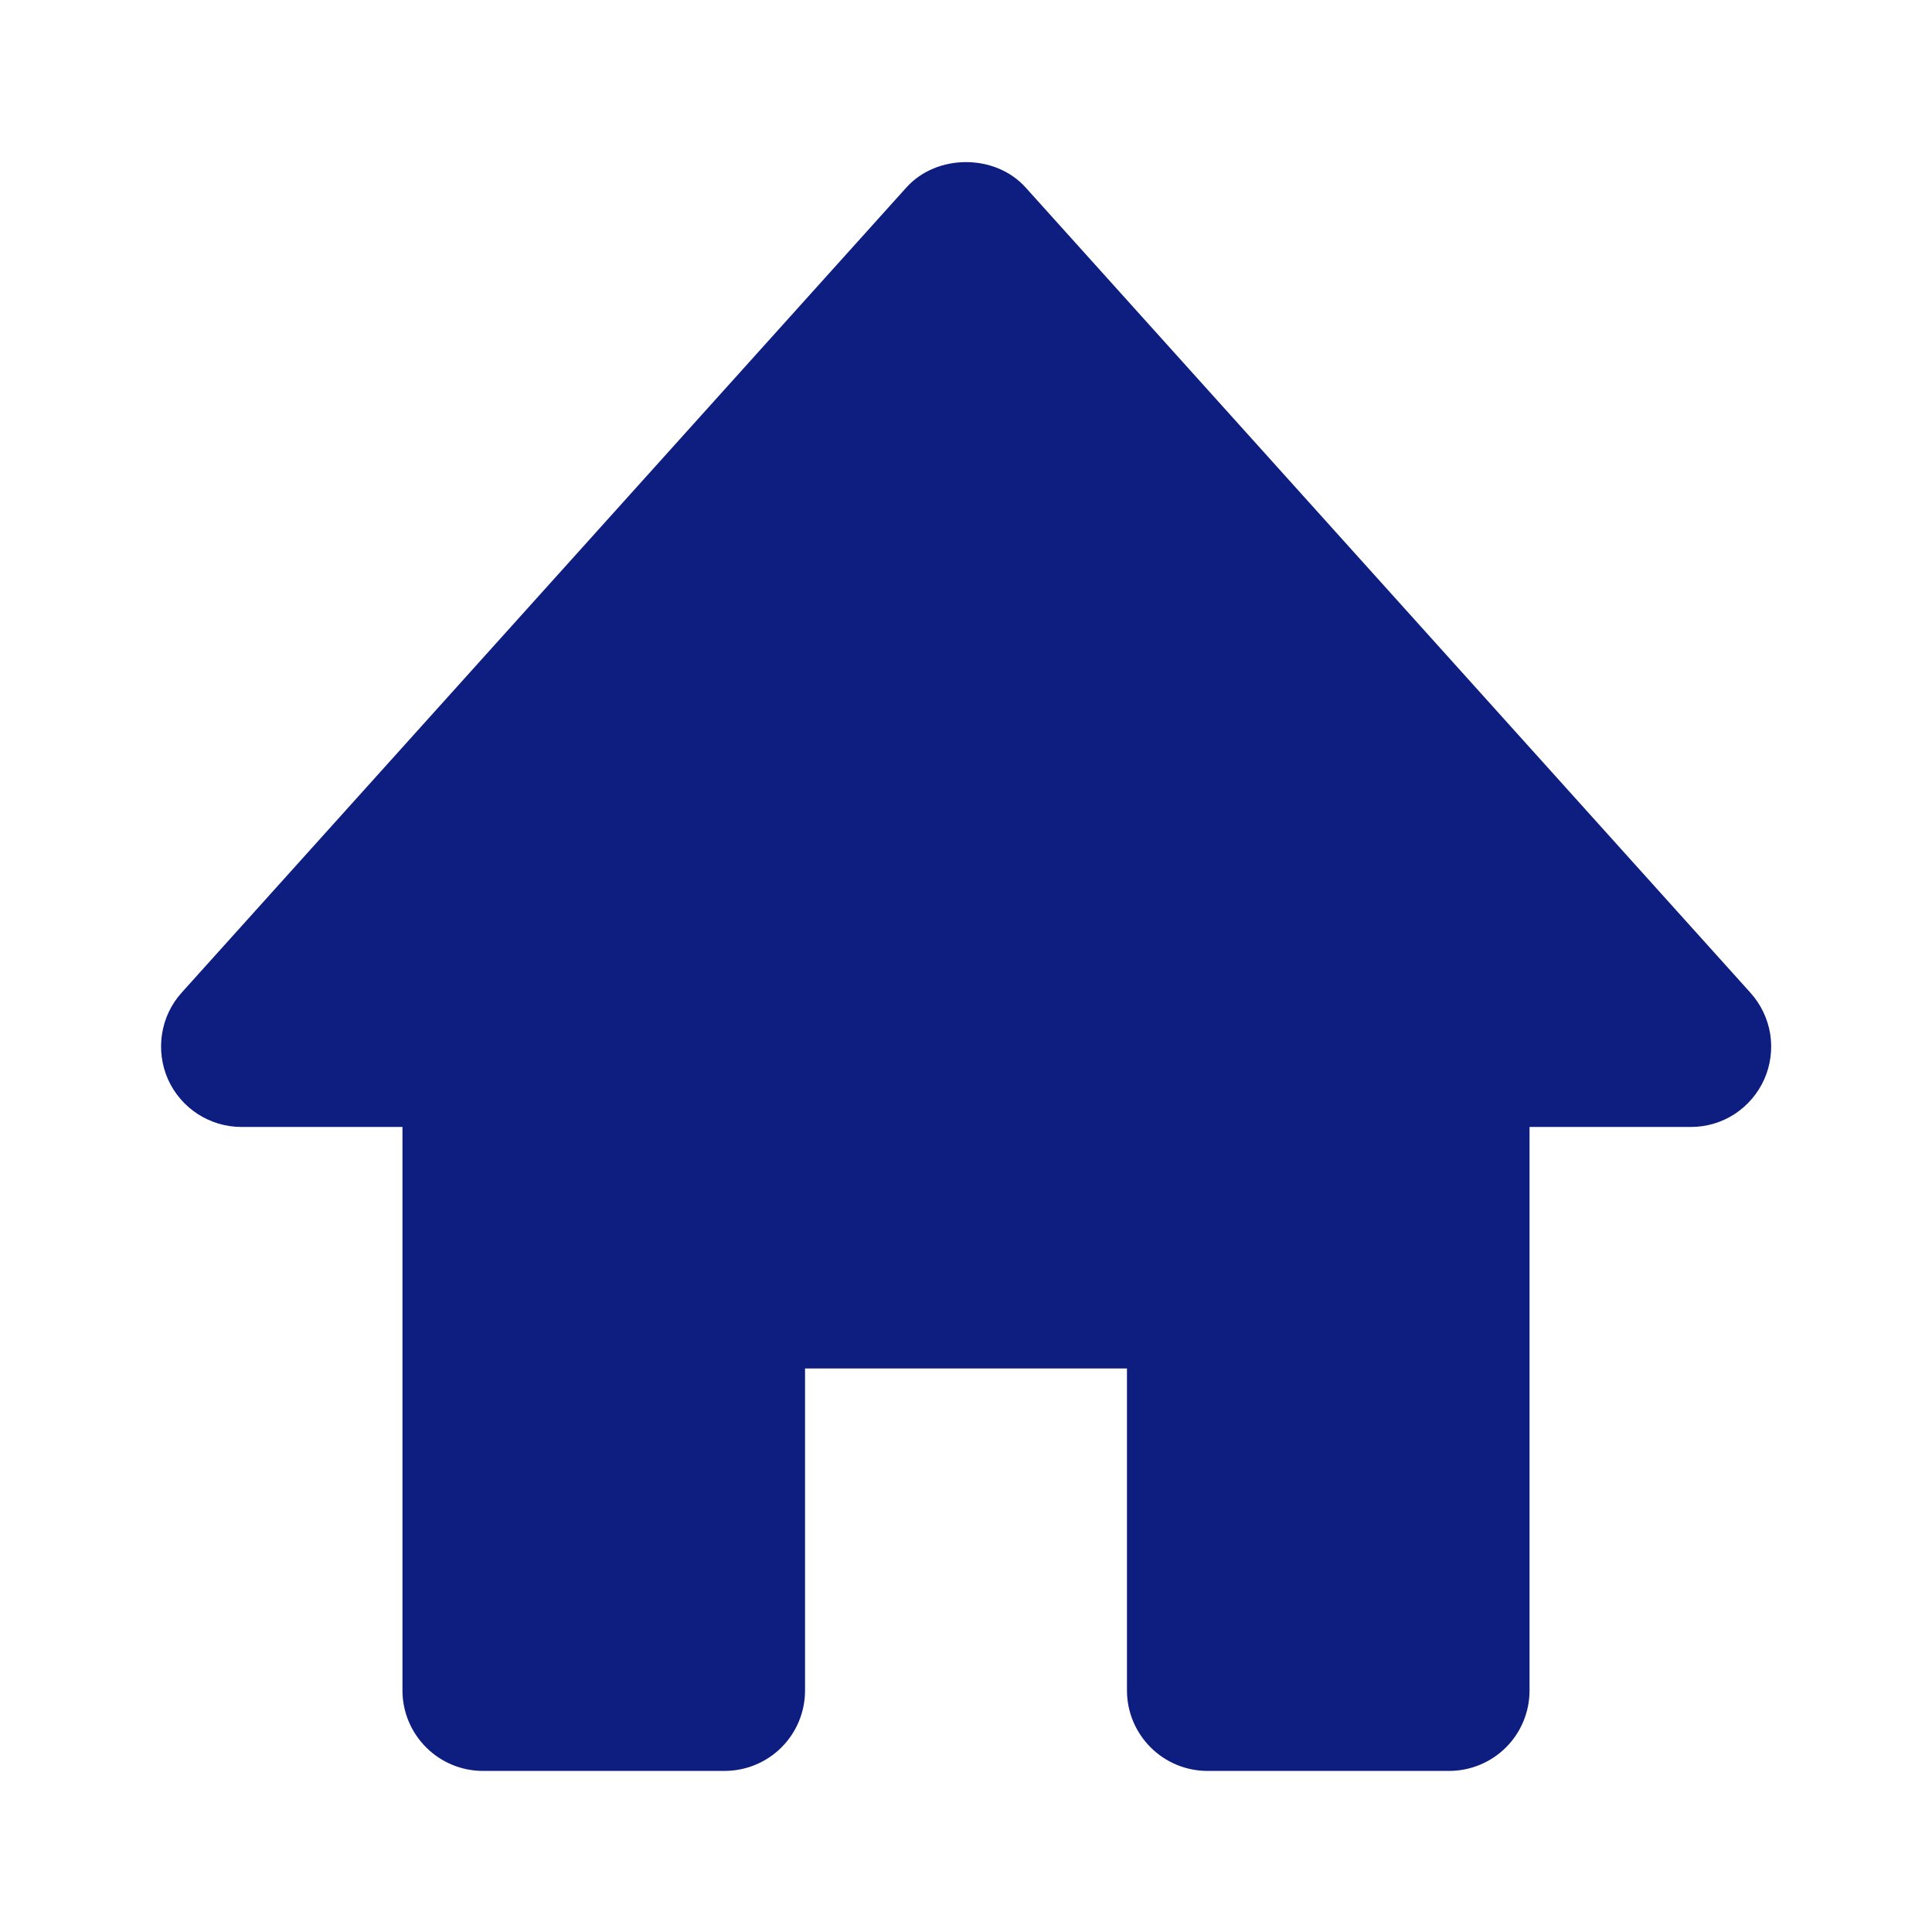 <svg width="16" height="16" viewBox="0 0 16 16" fill="none" xmlns="http://www.w3.org/2000/svg">
<path d="M14.495 8.22L8.495 1.554C8.243 1.272 7.757 1.272 7.505 1.554L1.505 8.22C1.418 8.316 1.362 8.435 1.342 8.562C1.322 8.69 1.339 8.82 1.391 8.938C1.498 9.178 1.737 9.333 2 9.333H3.333V14C3.333 14.177 3.404 14.346 3.529 14.471C3.654 14.596 3.823 14.666 4 14.666H6C6.177 14.666 6.347 14.596 6.472 14.471C6.597 14.346 6.667 14.177 6.667 14V11.333H9.333V14C9.333 14.177 9.404 14.346 9.529 14.471C9.654 14.596 9.823 14.666 10 14.666H12C12.177 14.666 12.347 14.596 12.472 14.471C12.597 14.346 12.667 14.177 12.667 14V9.333H14C14.129 9.334 14.256 9.297 14.364 9.227C14.473 9.156 14.558 9.056 14.611 8.938C14.663 8.82 14.68 8.69 14.66 8.562C14.639 8.435 14.582 8.316 14.495 8.22Z" fill="#0D1E80"/>
</svg>
